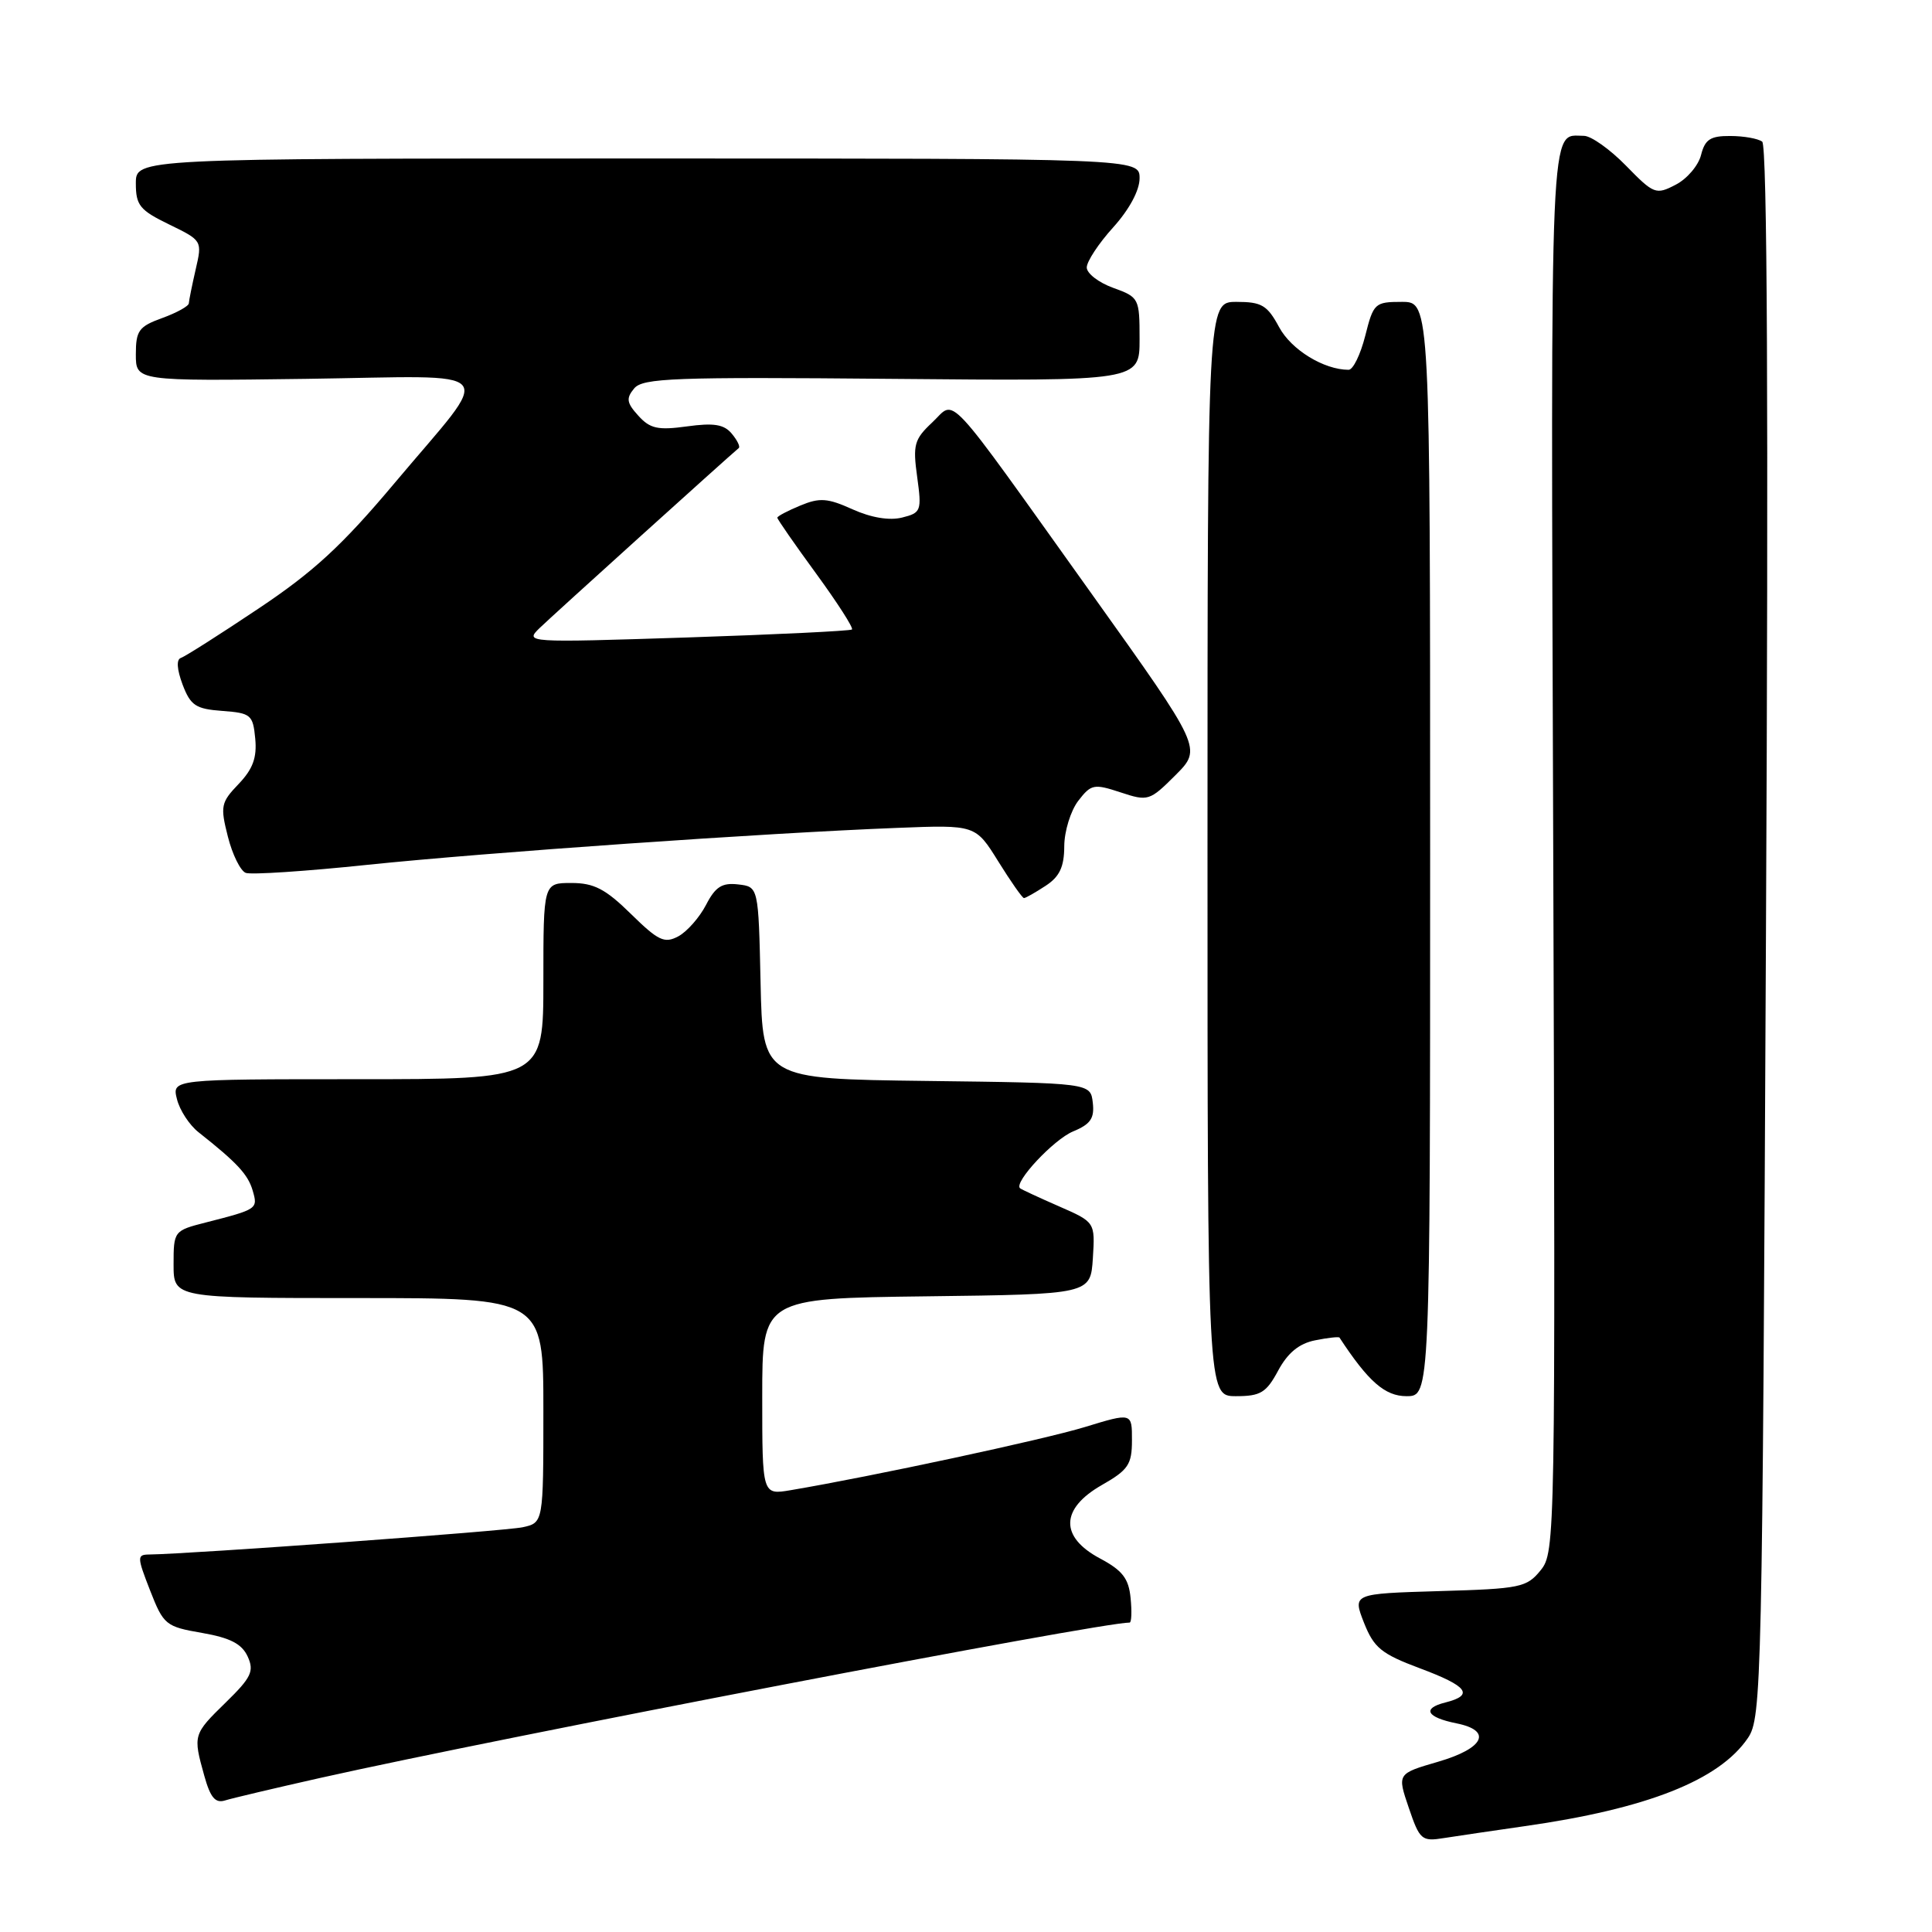 <?xml version="1.0" encoding="UTF-8" standalone="no"?>
<!DOCTYPE svg PUBLIC "-//W3C//DTD SVG 1.1//EN" "http://www.w3.org/Graphics/SVG/1.1/DTD/svg11.dtd" >
<svg xmlns="http://www.w3.org/2000/svg" xmlns:xlink="http://www.w3.org/1999/xlink" version="1.1" viewBox="0 0 256 256">
 <g >
 <path fill="currentColor"
d=" M 202.00 241.98 C 218.26 239.67 227.81 235.89 231.61 230.29 C 233.43 227.61 233.52 223.41 234.00 123.50 C 234.34 54.43 234.17 19.25 233.50 18.77 C 232.95 18.36 231.05 18.02 229.27 18.02 C 226.64 18.00 225.92 18.47 225.40 20.53 C 225.05 21.93 223.54 23.71 222.03 24.48 C 219.42 25.84 219.14 25.73 215.45 21.95 C 213.33 19.78 210.82 18.00 209.88 18.00 C 205.29 18.00 205.48 13.48 205.81 112.33 C 206.11 203.90 206.08 205.68 204.15 208.06 C 202.30 210.35 201.46 210.52 190.70 210.83 C 179.23 211.17 179.23 211.17 180.73 215.01 C 182.05 218.34 183.02 219.14 188.12 221.05 C 194.50 223.43 195.38 224.61 191.51 225.59 C 188.39 226.37 189.02 227.55 192.98 228.35 C 197.79 229.31 196.67 231.66 190.56 233.44 C 185.13 235.02 185.13 235.02 186.67 239.54 C 188.12 243.81 188.38 244.03 191.35 243.55 C 193.08 243.28 197.88 242.57 202.00 241.98 Z  M 42.50 235.57 C 66.71 230.15 145.64 215.00 149.68 215.00 C 149.93 215.00 149.99 213.54 149.81 211.75 C 149.56 209.16 148.74 208.09 145.75 206.50 C 140.41 203.65 140.50 199.92 145.99 196.78 C 149.50 194.78 149.99 194.06 149.99 190.84 C 150.00 187.18 150.00 187.18 143.75 189.09 C 138.28 190.76 115.54 195.64 104.75 197.46 C 101.00 198.09 101.00 198.09 101.00 185.06 C 101.00 172.04 101.00 172.04 122.75 171.77 C 144.50 171.50 144.50 171.50 144.81 166.72 C 145.11 161.94 145.11 161.94 140.31 159.84 C 137.66 158.68 135.35 157.61 135.16 157.45 C 134.29 156.69 139.61 150.99 142.19 149.92 C 144.51 148.96 145.04 148.18 144.80 146.11 C 144.50 143.50 144.50 143.50 122.78 143.23 C 101.06 142.96 101.06 142.96 100.78 130.23 C 100.50 117.50 100.50 117.50 97.81 117.19 C 95.67 116.94 94.79 117.50 93.55 119.91 C 92.68 121.58 91.03 123.45 89.88 124.07 C 88.04 125.05 87.23 124.66 83.60 121.10 C 80.23 117.79 78.71 117.00 75.71 117.00 C 72.00 117.00 72.00 117.00 72.00 130.00 C 72.00 143.00 72.00 143.00 47.39 143.00 C 22.78 143.00 22.78 143.00 23.45 145.65 C 23.81 147.11 25.10 149.08 26.31 150.03 C 31.41 154.06 32.86 155.62 33.48 157.75 C 34.19 160.19 34.14 160.23 27.25 161.99 C 23.05 163.06 23.00 163.13 23.00 167.54 C 23.00 172.00 23.00 172.00 47.50 172.00 C 72.00 172.00 72.00 172.00 72.00 186.88 C 72.00 201.77 72.00 201.77 69.25 202.37 C 66.96 202.87 25.32 205.91 19.77 205.98 C 18.14 206.00 18.15 206.29 19.89 210.75 C 21.67 215.30 21.96 215.54 26.77 216.37 C 30.51 217.02 32.05 217.82 32.82 219.50 C 33.70 221.44 33.31 222.27 29.92 225.58 C 25.59 229.81 25.56 229.89 27.07 235.30 C 27.87 238.18 28.53 238.97 29.81 238.57 C 30.74 238.28 36.45 236.93 42.50 235.57 Z  M 169.37 181.60 C 170.64 179.25 172.14 178.02 174.26 177.60 C 175.94 177.26 177.40 177.10 177.49 177.24 C 181.32 183.08 183.52 185.00 186.37 185.00 C 189.50 185.00 189.50 185.00 189.50 112.50 C 189.50 40.00 189.50 40.00 185.76 40.00 C 182.17 40.00 181.99 40.17 180.90 44.50 C 180.27 46.98 179.29 49.00 178.70 49.00 C 175.43 49.00 171.10 46.35 169.49 43.35 C 167.92 40.44 167.18 40.00 163.84 40.00 C 160.00 40.00 160.00 40.00 160.00 112.50 C 160.00 185.00 160.00 185.00 163.77 185.00 C 167.04 185.00 167.79 184.54 169.37 181.60 Z  M 138.54 117.38 C 140.40 116.17 141.01 114.88 141.02 112.13 C 141.03 110.14 141.87 107.43 142.87 106.12 C 144.58 103.90 144.95 103.83 148.47 104.99 C 152.13 106.20 152.33 106.13 155.76 102.71 C 159.28 99.18 159.28 99.18 144.76 78.84 C 124.75 50.84 126.74 52.97 123.52 55.98 C 121.14 58.21 120.94 58.94 121.53 63.19 C 122.15 67.70 122.05 67.95 119.53 68.58 C 117.85 69.00 115.44 68.60 112.97 67.49 C 109.66 65.99 108.61 65.92 106.04 66.99 C 104.37 67.68 103.00 68.40 103.00 68.60 C 103.00 68.80 105.31 72.13 108.14 76.00 C 110.97 79.88 113.11 83.21 112.89 83.41 C 112.68 83.60 102.83 84.08 91.00 84.47 C 69.68 85.16 69.52 85.15 71.50 83.22 C 73.10 81.66 96.38 60.63 97.89 59.37 C 98.11 59.19 97.69 58.33 96.96 57.46 C 95.94 56.23 94.59 56.01 91.03 56.50 C 87.17 57.03 86.13 56.80 84.58 55.08 C 83.03 53.38 82.94 52.78 84.03 51.47 C 85.17 50.09 89.32 49.94 118.16 50.20 C 151.00 50.50 151.00 50.50 151.00 44.95 C 151.00 39.52 150.93 39.38 147.50 38.14 C 145.57 37.44 144.00 36.23 144.00 35.44 C 144.00 34.65 145.57 32.26 147.50 30.13 C 149.63 27.77 151.00 25.23 151.00 23.63 C 151.00 21.00 151.00 21.00 84.50 21.00 C 18.00 21.00 18.00 21.00 18.00 24.30 C 18.00 27.21 18.52 27.85 22.41 29.74 C 26.79 31.87 26.81 31.90 25.93 35.69 C 25.45 37.79 25.04 39.81 25.02 40.19 C 25.01 40.56 23.43 41.44 21.50 42.14 C 18.40 43.26 18.00 43.80 18.00 46.95 C 18.00 50.50 18.00 50.50 40.56 50.20 C 66.91 49.84 65.54 48.23 52.30 63.99 C 45.33 72.29 41.55 75.77 34.22 80.66 C 29.13 84.07 24.51 87.00 23.97 87.18 C 23.35 87.38 23.44 88.69 24.19 90.70 C 25.25 93.49 25.93 93.94 29.45 94.20 C 33.25 94.48 33.52 94.71 33.82 97.87 C 34.06 100.39 33.51 101.90 31.62 103.88 C 29.27 106.33 29.17 106.82 30.19 110.84 C 30.79 113.23 31.86 115.39 32.56 115.66 C 33.25 115.93 40.53 115.45 48.72 114.59 C 64.42 112.96 101.36 110.38 118.88 109.70 C 129.26 109.29 129.26 109.29 132.28 114.15 C 133.94 116.82 135.47 119.00 135.68 119.00 C 135.90 119.00 137.18 118.27 138.54 117.38 Z "/>
</g>
</svg>